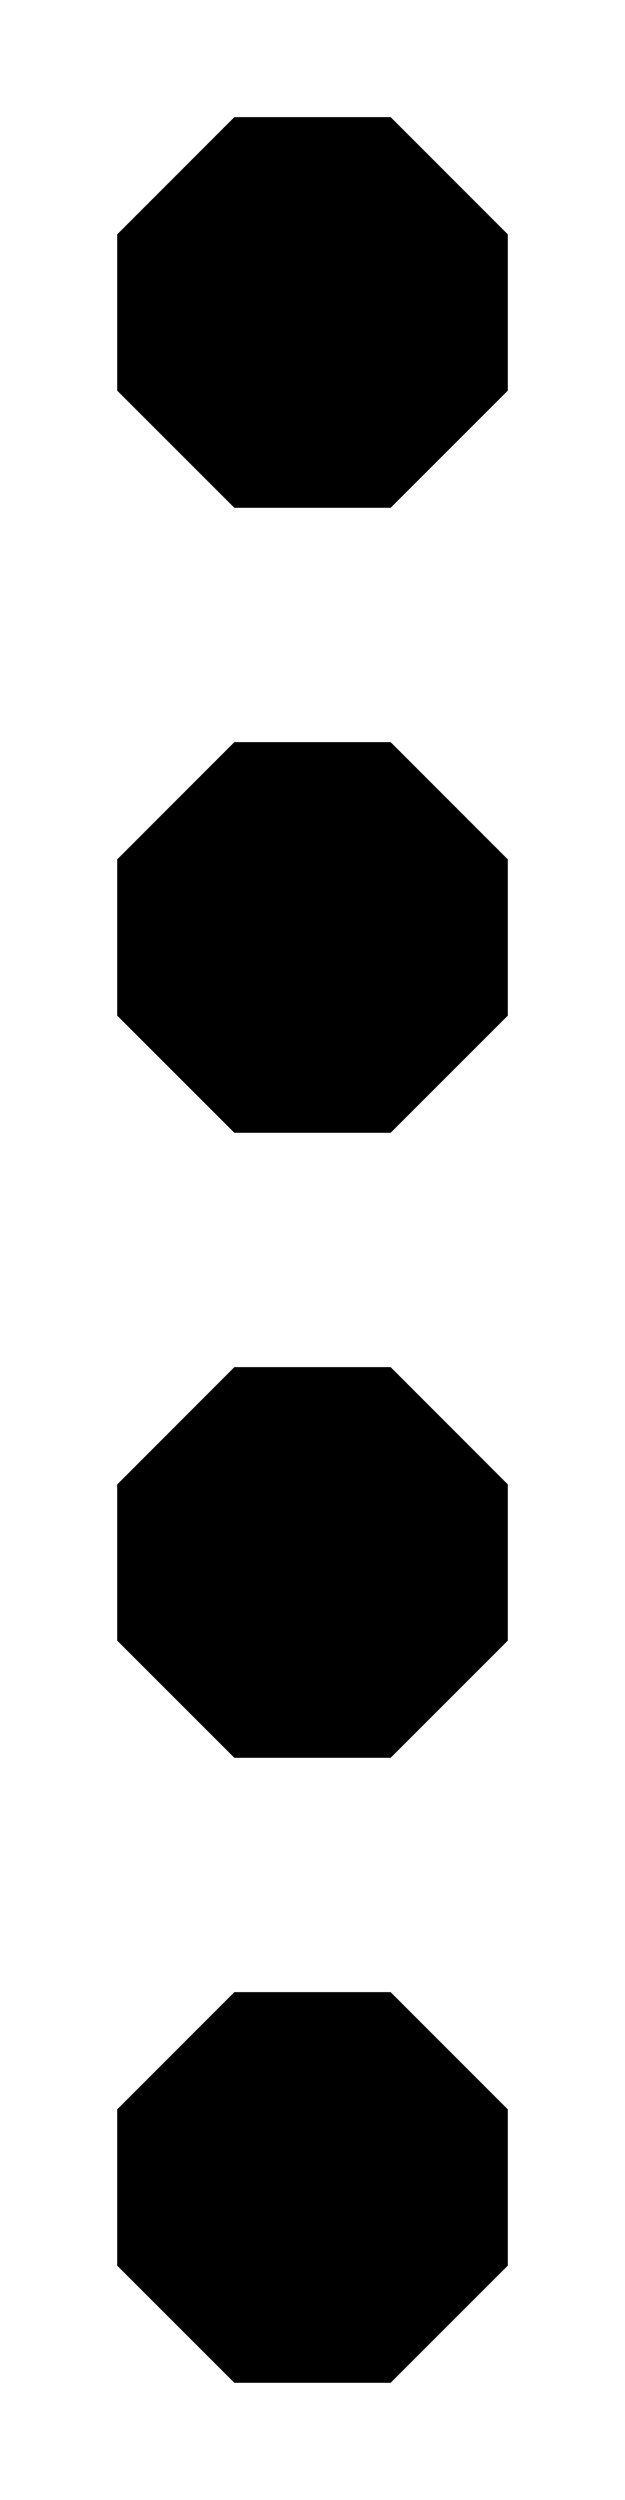 <svg xmlns="http://www.w3.org/2000/svg" width="32" height="128"><path d="M12 5.996h8L26 12v8l-6 6h-8l-6-6v-8Zm0 32h8L26 44v8l-6 6h-8l-6-6v-8Zm0 32h8L26 76v8l-6 6h-8l-6-6v-7.996Zm0 32h8L26 108v8l-6 6h-8l-6-6v-8Zm0 0" style="stroke:none;fill-rule:nonzero;fill:#000;fill-opacity:1"/></svg>